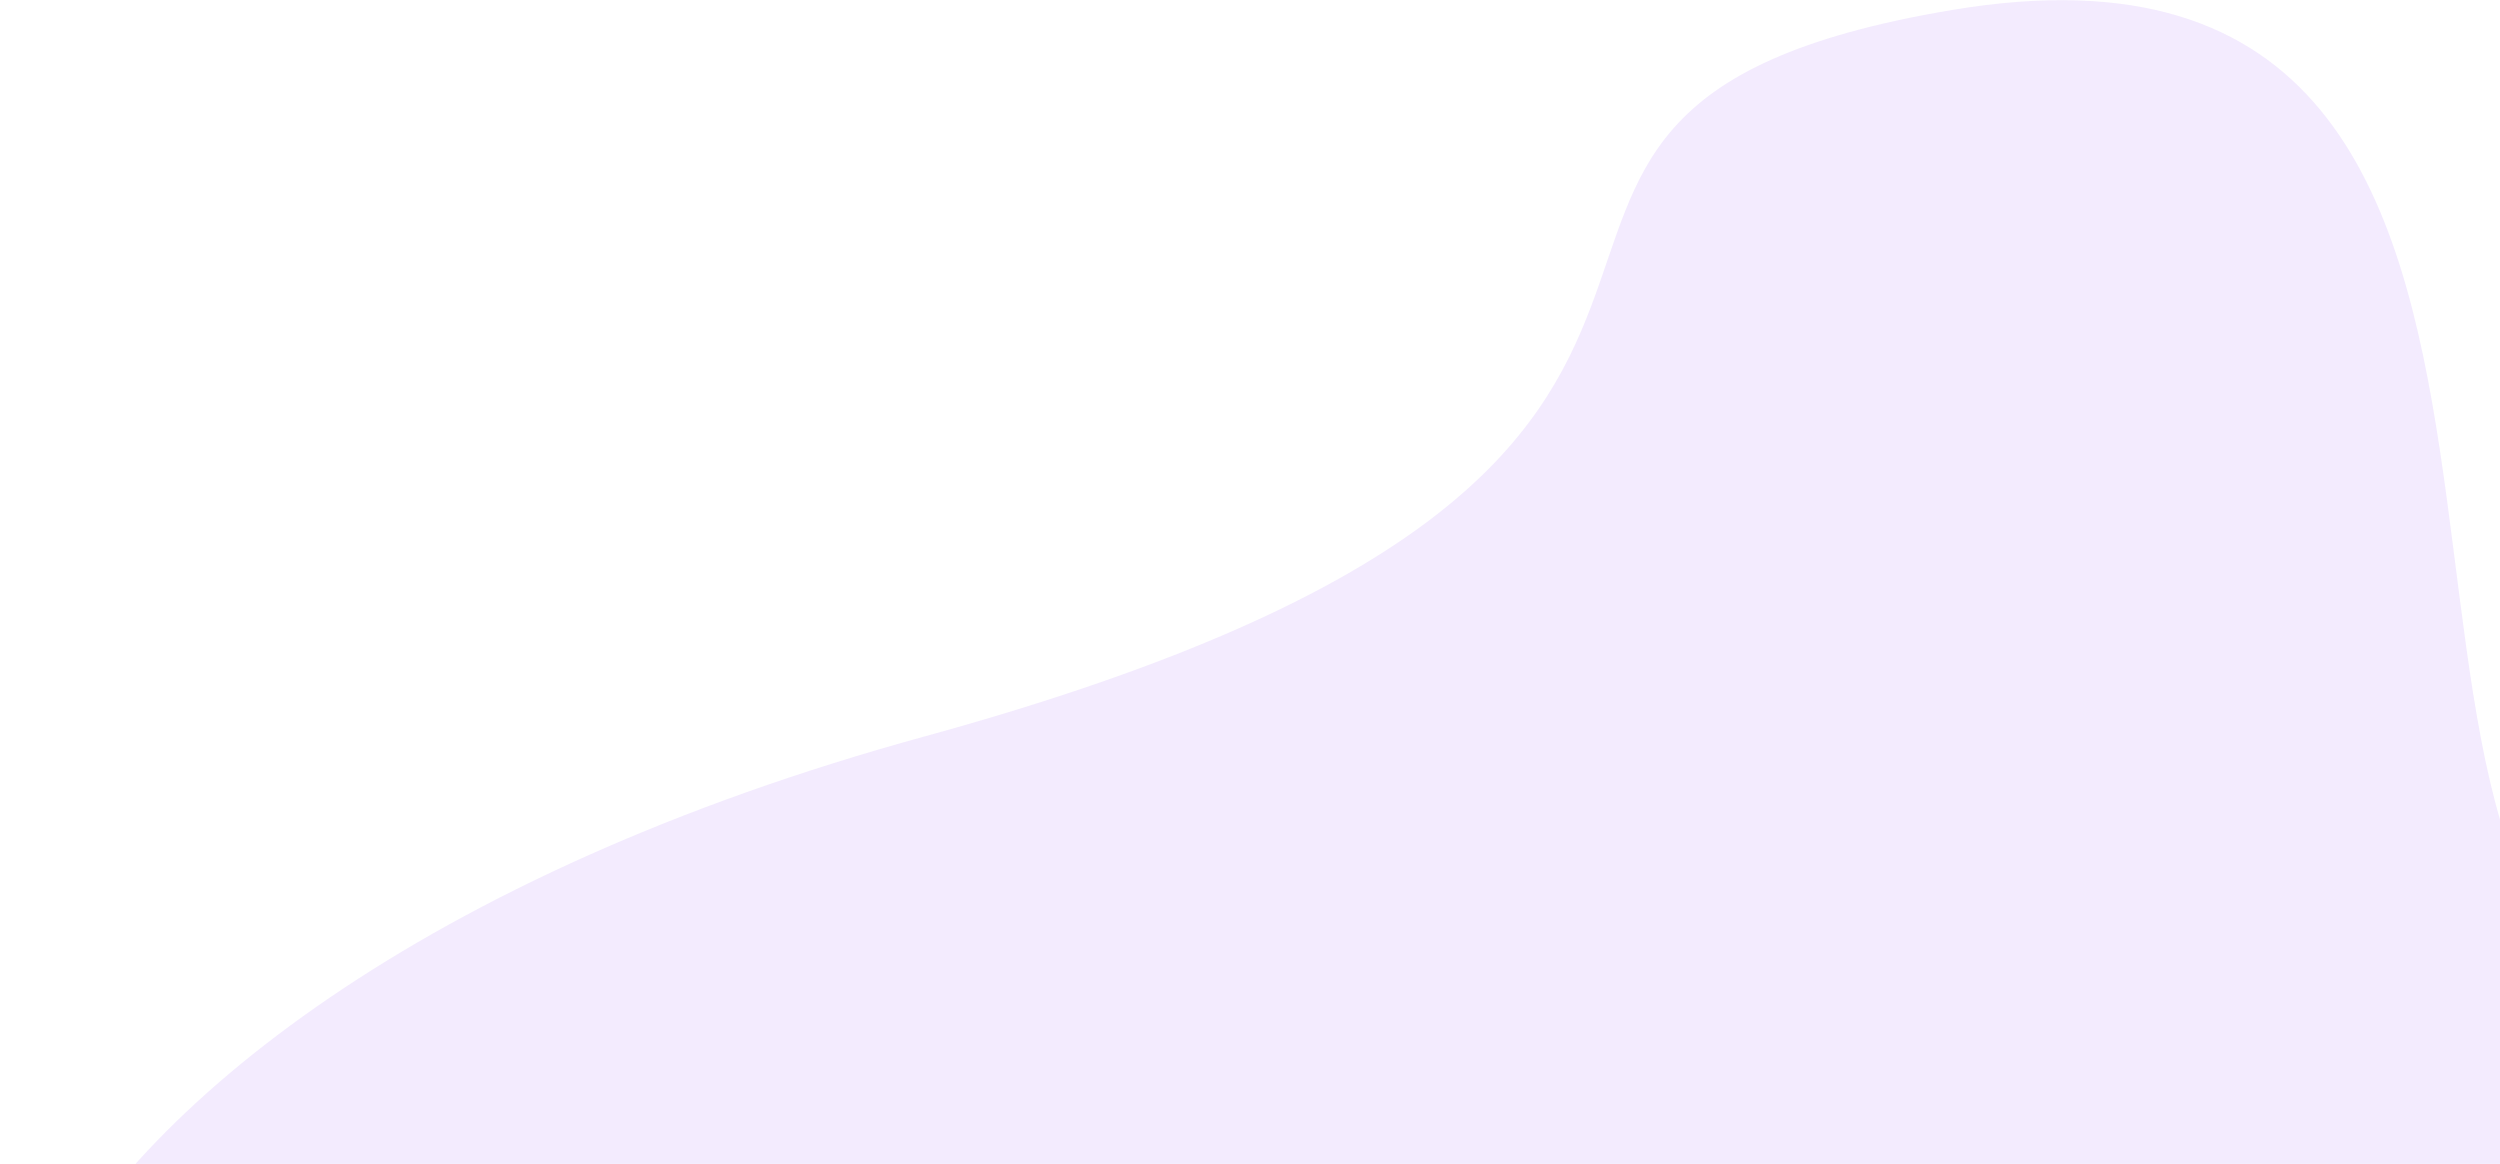 <svg width="1132" height="527" viewBox="0 0 1132 527" fill="none" xmlns="http://www.w3.org/2000/svg">
<path d="M133 753C-102 753 -35 458 418.5 333.5C884.668 205.522 602.419 51.641 884 4.5C1218.5 -51.5 1027 442.5 1218.5 458C1222.5 458.324 1226.33 458.47 1229.99 458.452C1280.66 262.12 1356.31 457.839 1229.99 458.452C1225.97 474.059 1222.1 492.144 1218.5 513.001L1077.5 612.5L133 753Z" fill="#8437F9" fill-opacity="0.1"/>
</svg>
